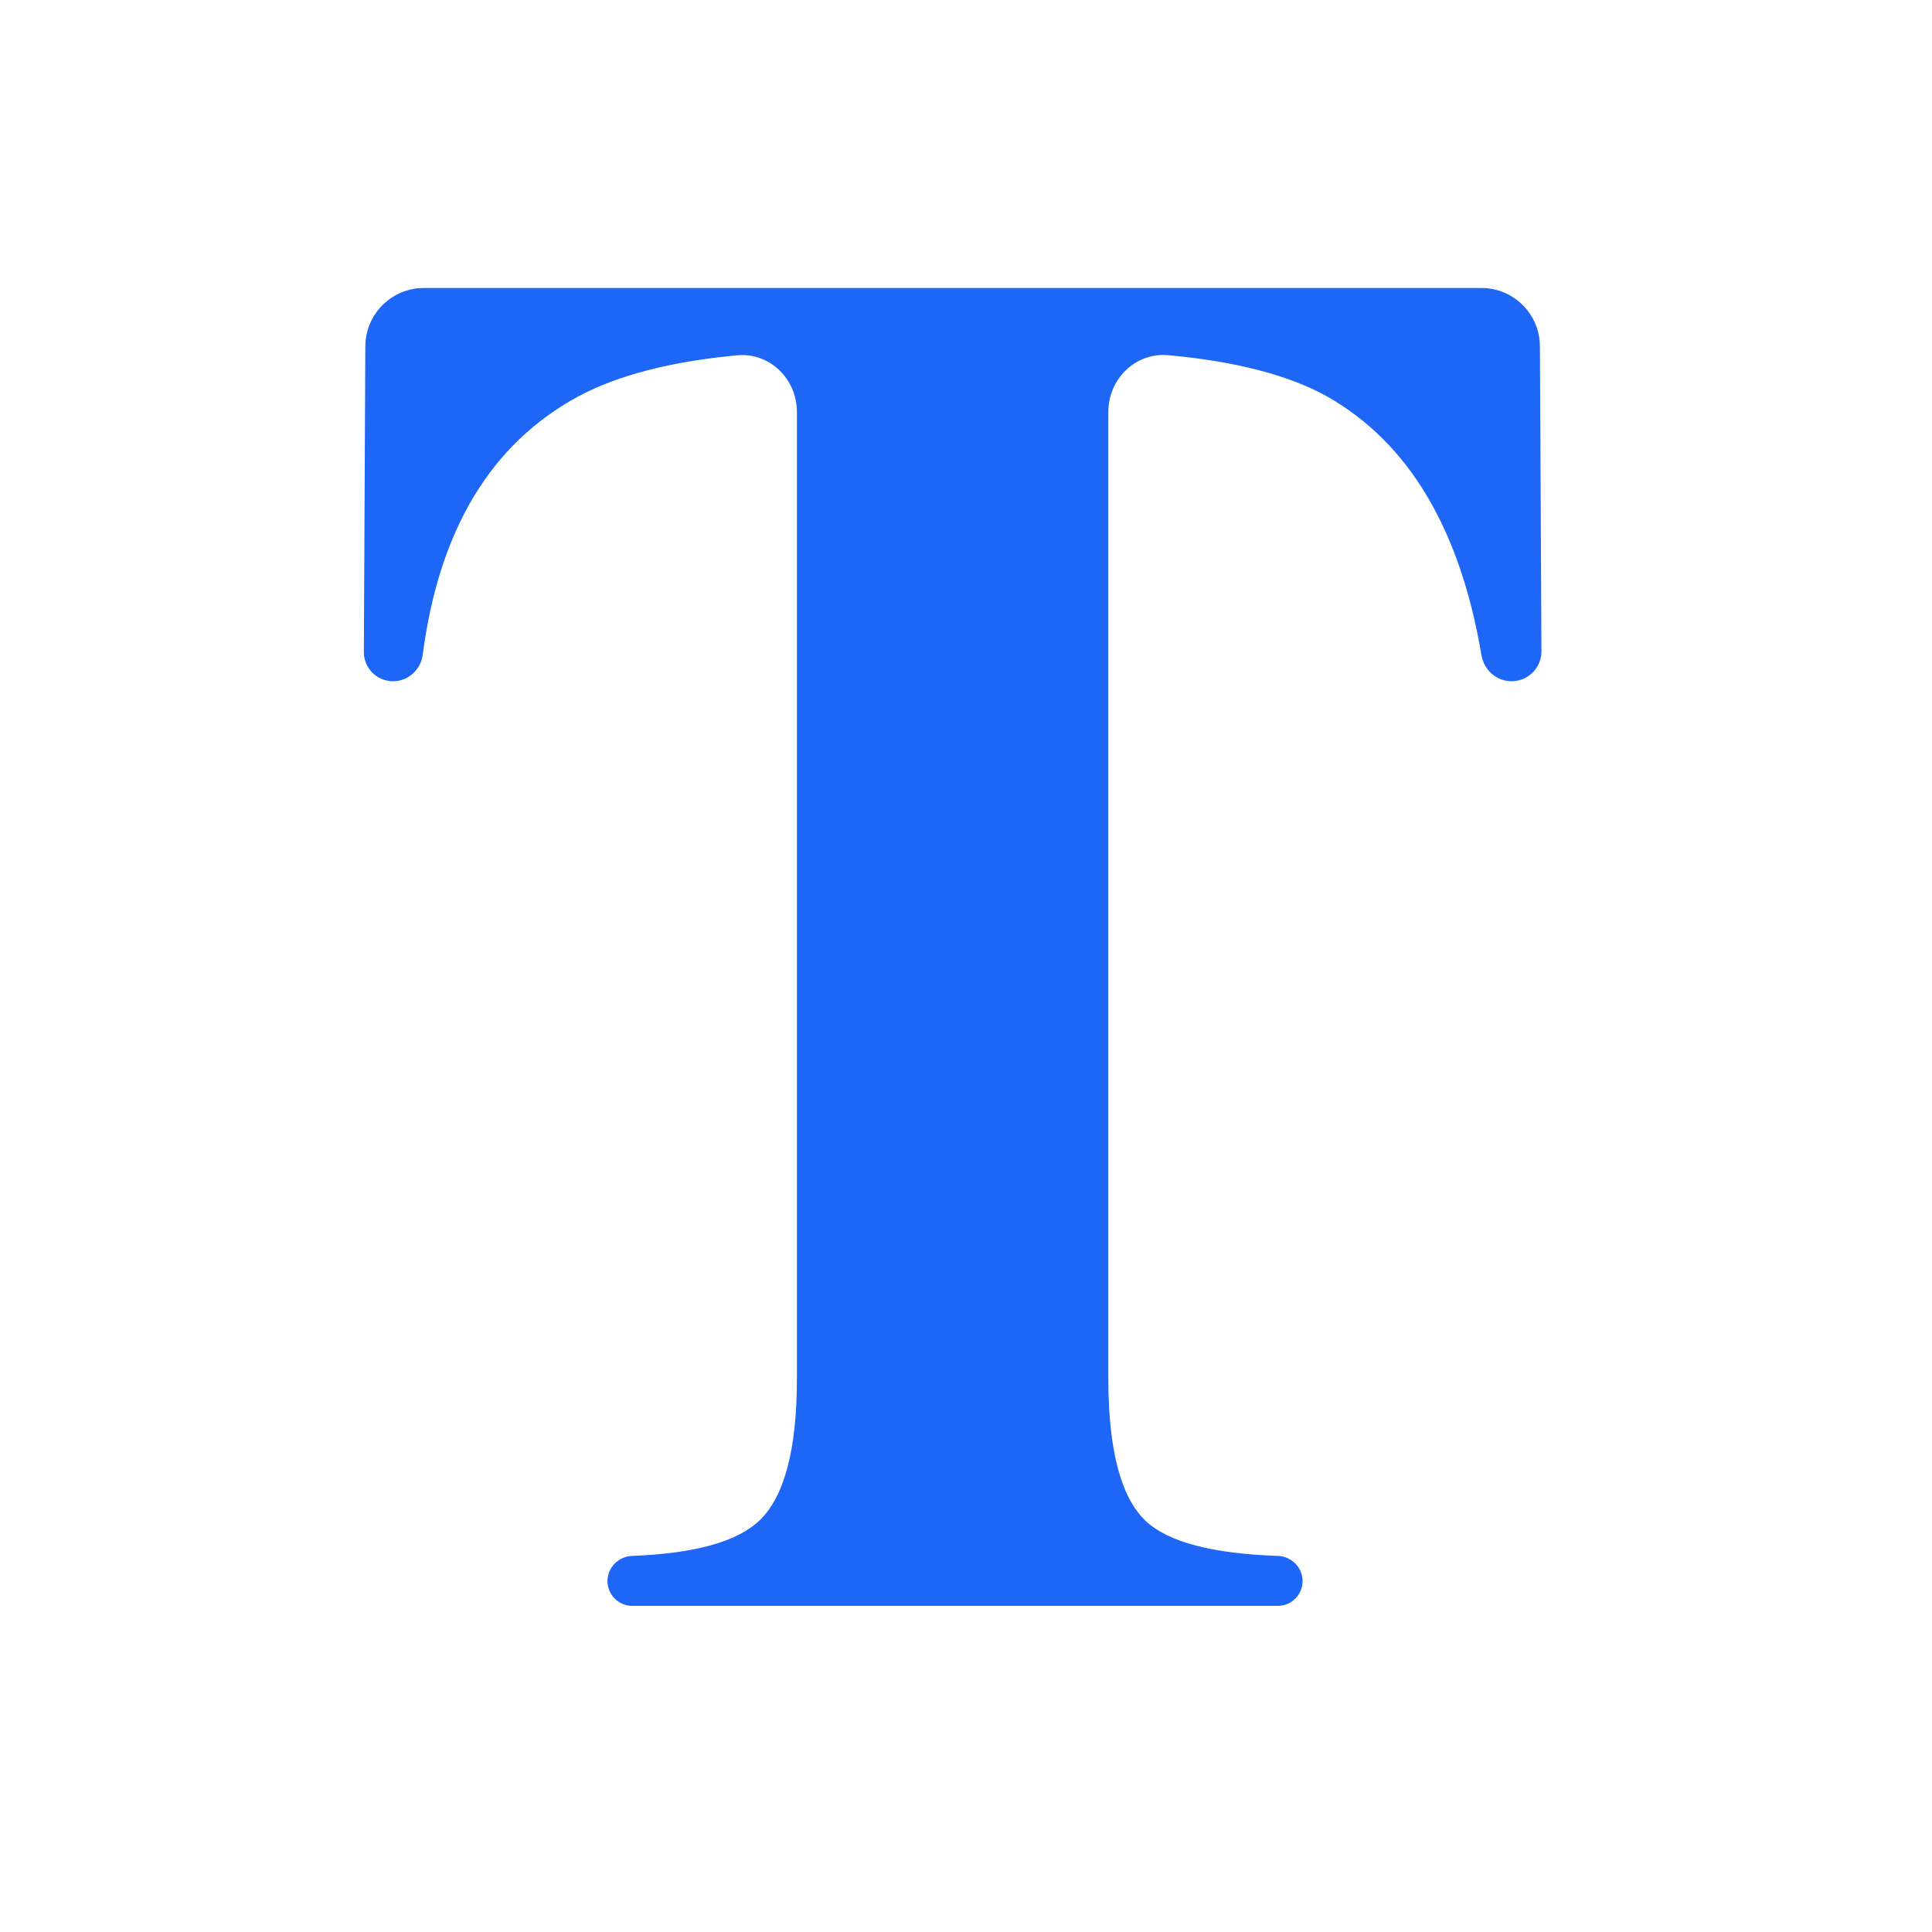<svg width="33" height="33" viewBox="0 0 33 33" fill="none" xmlns="http://www.w3.org/2000/svg">
<path fill-rule="evenodd" clip-rule="evenodd" d="M6.24 5.915C6.243 5.364 6.69 4.919 7.24 4.919H25.303C25.854 4.919 26.301 5.364 26.303 5.915L26.329 11.124C26.33 11.407 26.101 11.636 25.819 11.636V11.636C25.563 11.636 25.348 11.447 25.305 11.194C24.942 9.04 24.064 7.566 22.672 6.774C22.018 6.409 21.113 6.173 19.956 6.067C19.395 6.016 18.931 6.473 18.931 7.036V23.542C18.931 24.767 19.145 25.58 19.573 25.982C19.955 26.339 20.706 26.538 21.826 26.576C22.059 26.584 22.249 26.773 22.249 27.006V27.006C22.249 27.24 22.059 27.429 21.826 27.429H10.799C10.565 27.429 10.376 27.24 10.376 27.006V27.006C10.376 26.773 10.566 26.584 10.799 26.576C11.866 26.535 12.59 26.334 12.97 25.973C13.398 25.567 13.612 24.756 13.612 23.542V7.036C13.612 6.473 13.148 6.016 12.587 6.069C11.452 6.176 10.547 6.411 9.872 6.774C8.382 7.584 7.498 9.054 7.221 11.181C7.188 11.438 6.973 11.636 6.714 11.636V11.636C6.437 11.636 6.213 11.412 6.215 11.135L6.24 5.915Z" fill="#1E66F5"/>
</svg>

